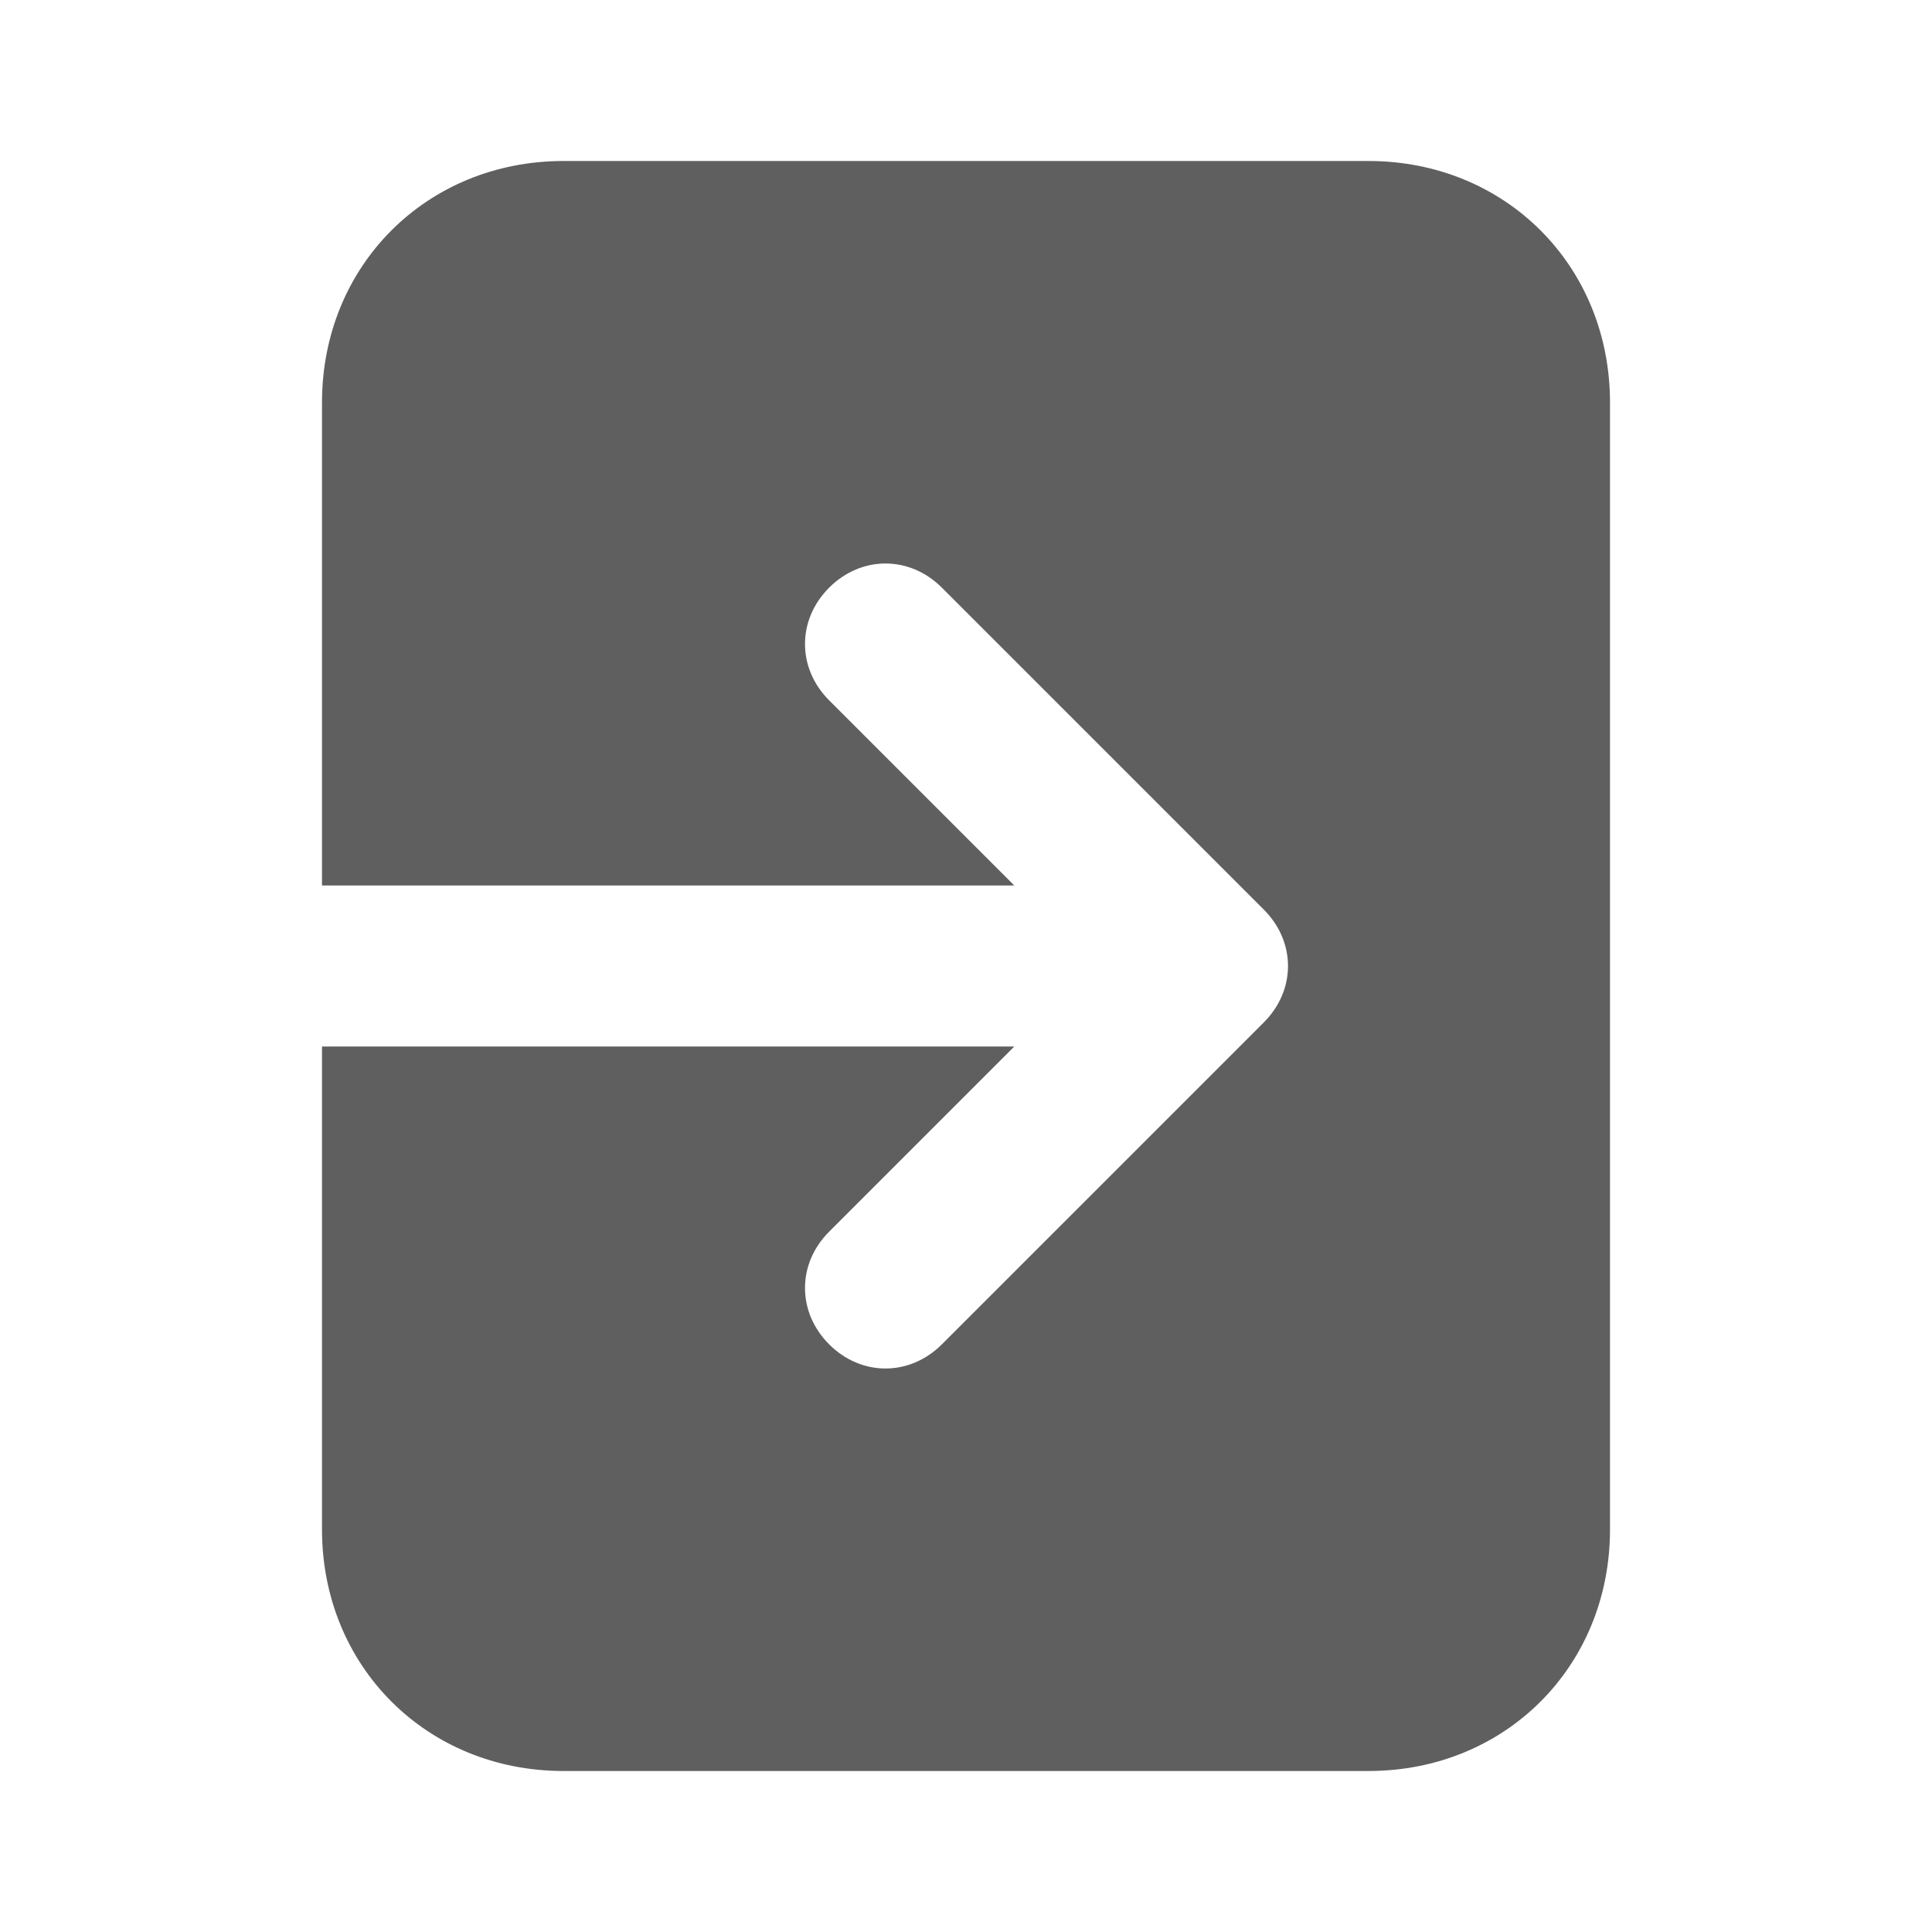 <svg xmlns="http://www.w3.org/2000/svg" enable-background="new 0 0 24 24" viewBox="0 0 24 24"><path fill="#5F5F5F" d="M17,2H7C5.3,2,4,3.3,4,5v6h8.6l-2.3-2.3c-0.4-0.4-0.4-1,0-1.4c0.4-0.4,1-0.4,1.4,0l4,4c0.4,0.4,0.4,1,0,1.4c0,0,0,0,0,0
	l-4,4c-0.4,0.4-1,0.4-1.4,0c-0.4-0.4-0.4-1,0-1.4l2.3-2.3H4v6c0,1.7,1.3,3,3,3h10c1.7,0,3-1.3,3-3V5C20,3.3,18.7,2,17,2z"/></svg>
